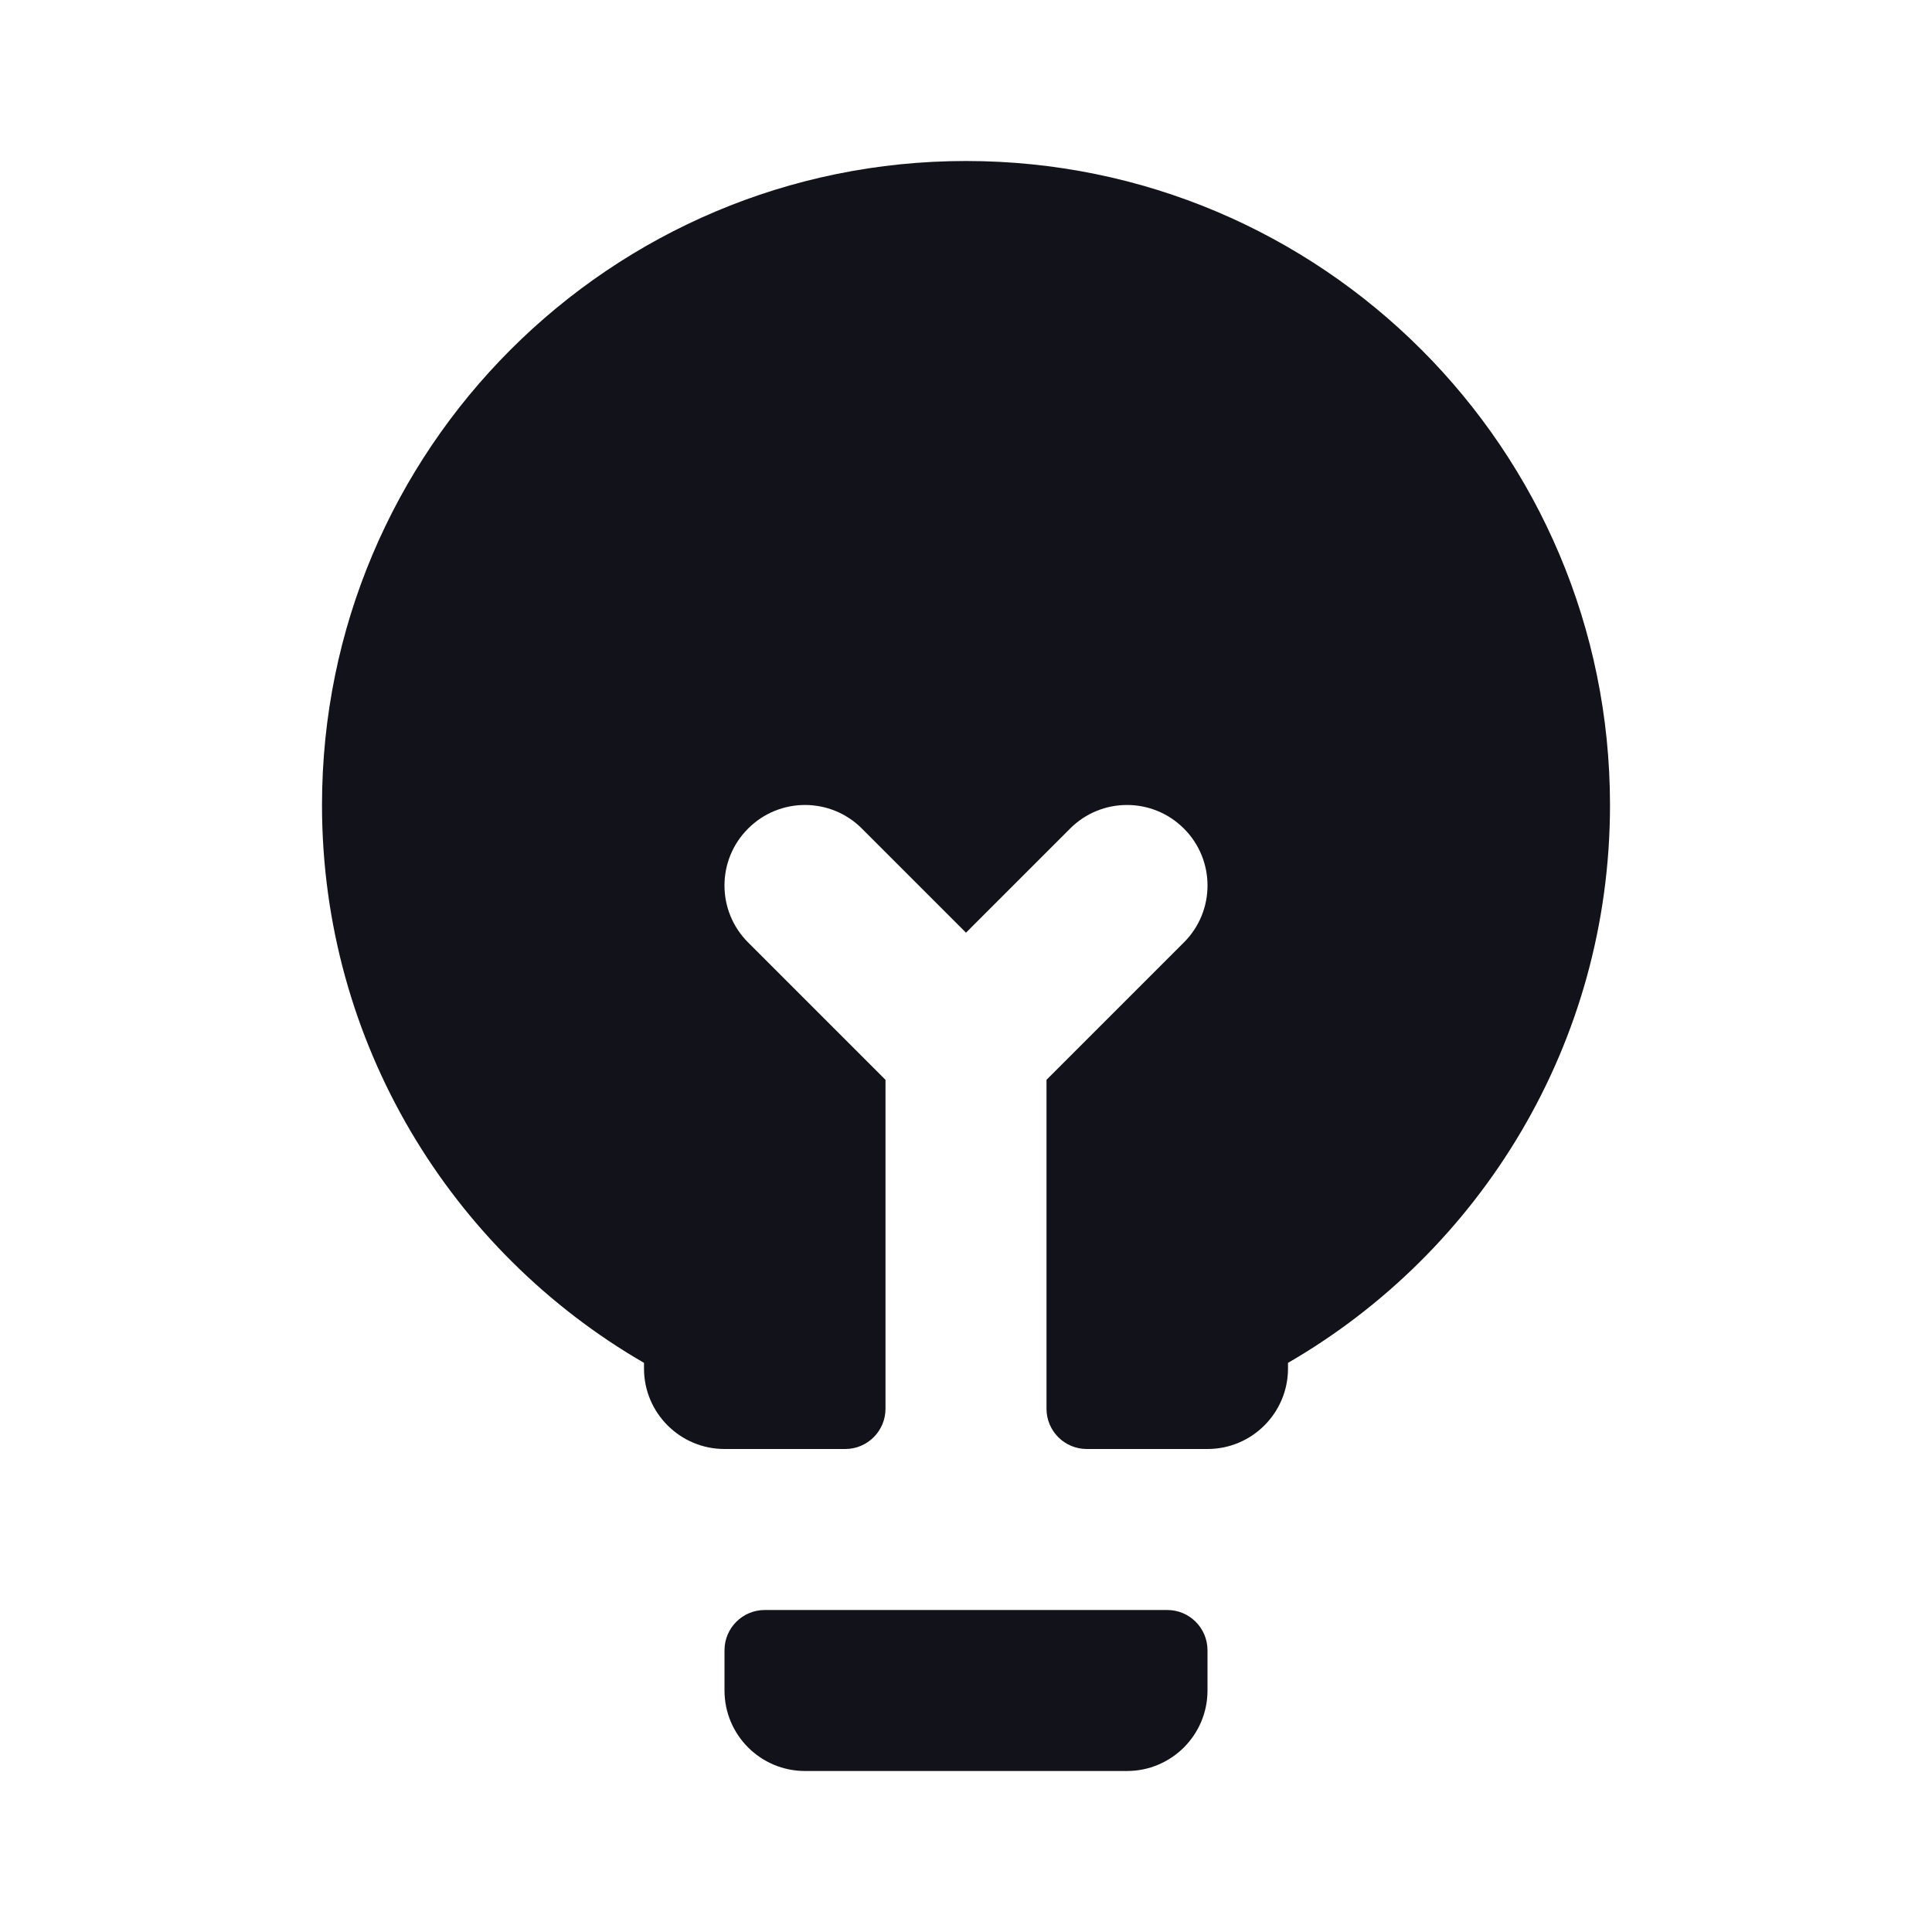 <?xml version="1.0"?>
<svg xmlns="http://www.w3.org/2000/svg" width="24" height="24" viewBox="0 0 24 24" fill="none">
    <path
        d="M9 20.5C9 20.224 9.224 20 9.5 20H14.5C14.776 20 15 20.224 15 20.5V21C15 21.552 14.552 22 14 22H10C9.448 22 9 21.552 9 21V20.5Z"
        fill="#12131A"></path>
    <path
        d="M16 16.93C18.391 15.546 20 12.961 20 10C20 5.582 16.418 2 12 2C7.582 2 4 5.582 4 10C4 12.961 5.609 15.546 8 16.93V17C8 17.552 8.448 18 9 18H10.5C10.776 18 11 17.776 11 17.5V13.414L9.293 11.707C8.902 11.317 8.902 10.683 9.293 10.293C9.683 9.902 10.317 9.902 10.707 10.293L12 11.586L13.293 10.293C13.683 9.902 14.317 9.902 14.707 10.293C15.098 10.683 15.098 11.317 14.707 11.707L13 13.414V17.5C13 17.776 13.224 18 13.5 18H15C15.552 18 16 17.552 16 17V16.93Z"
        fill="#12131A"></path>
</svg>
